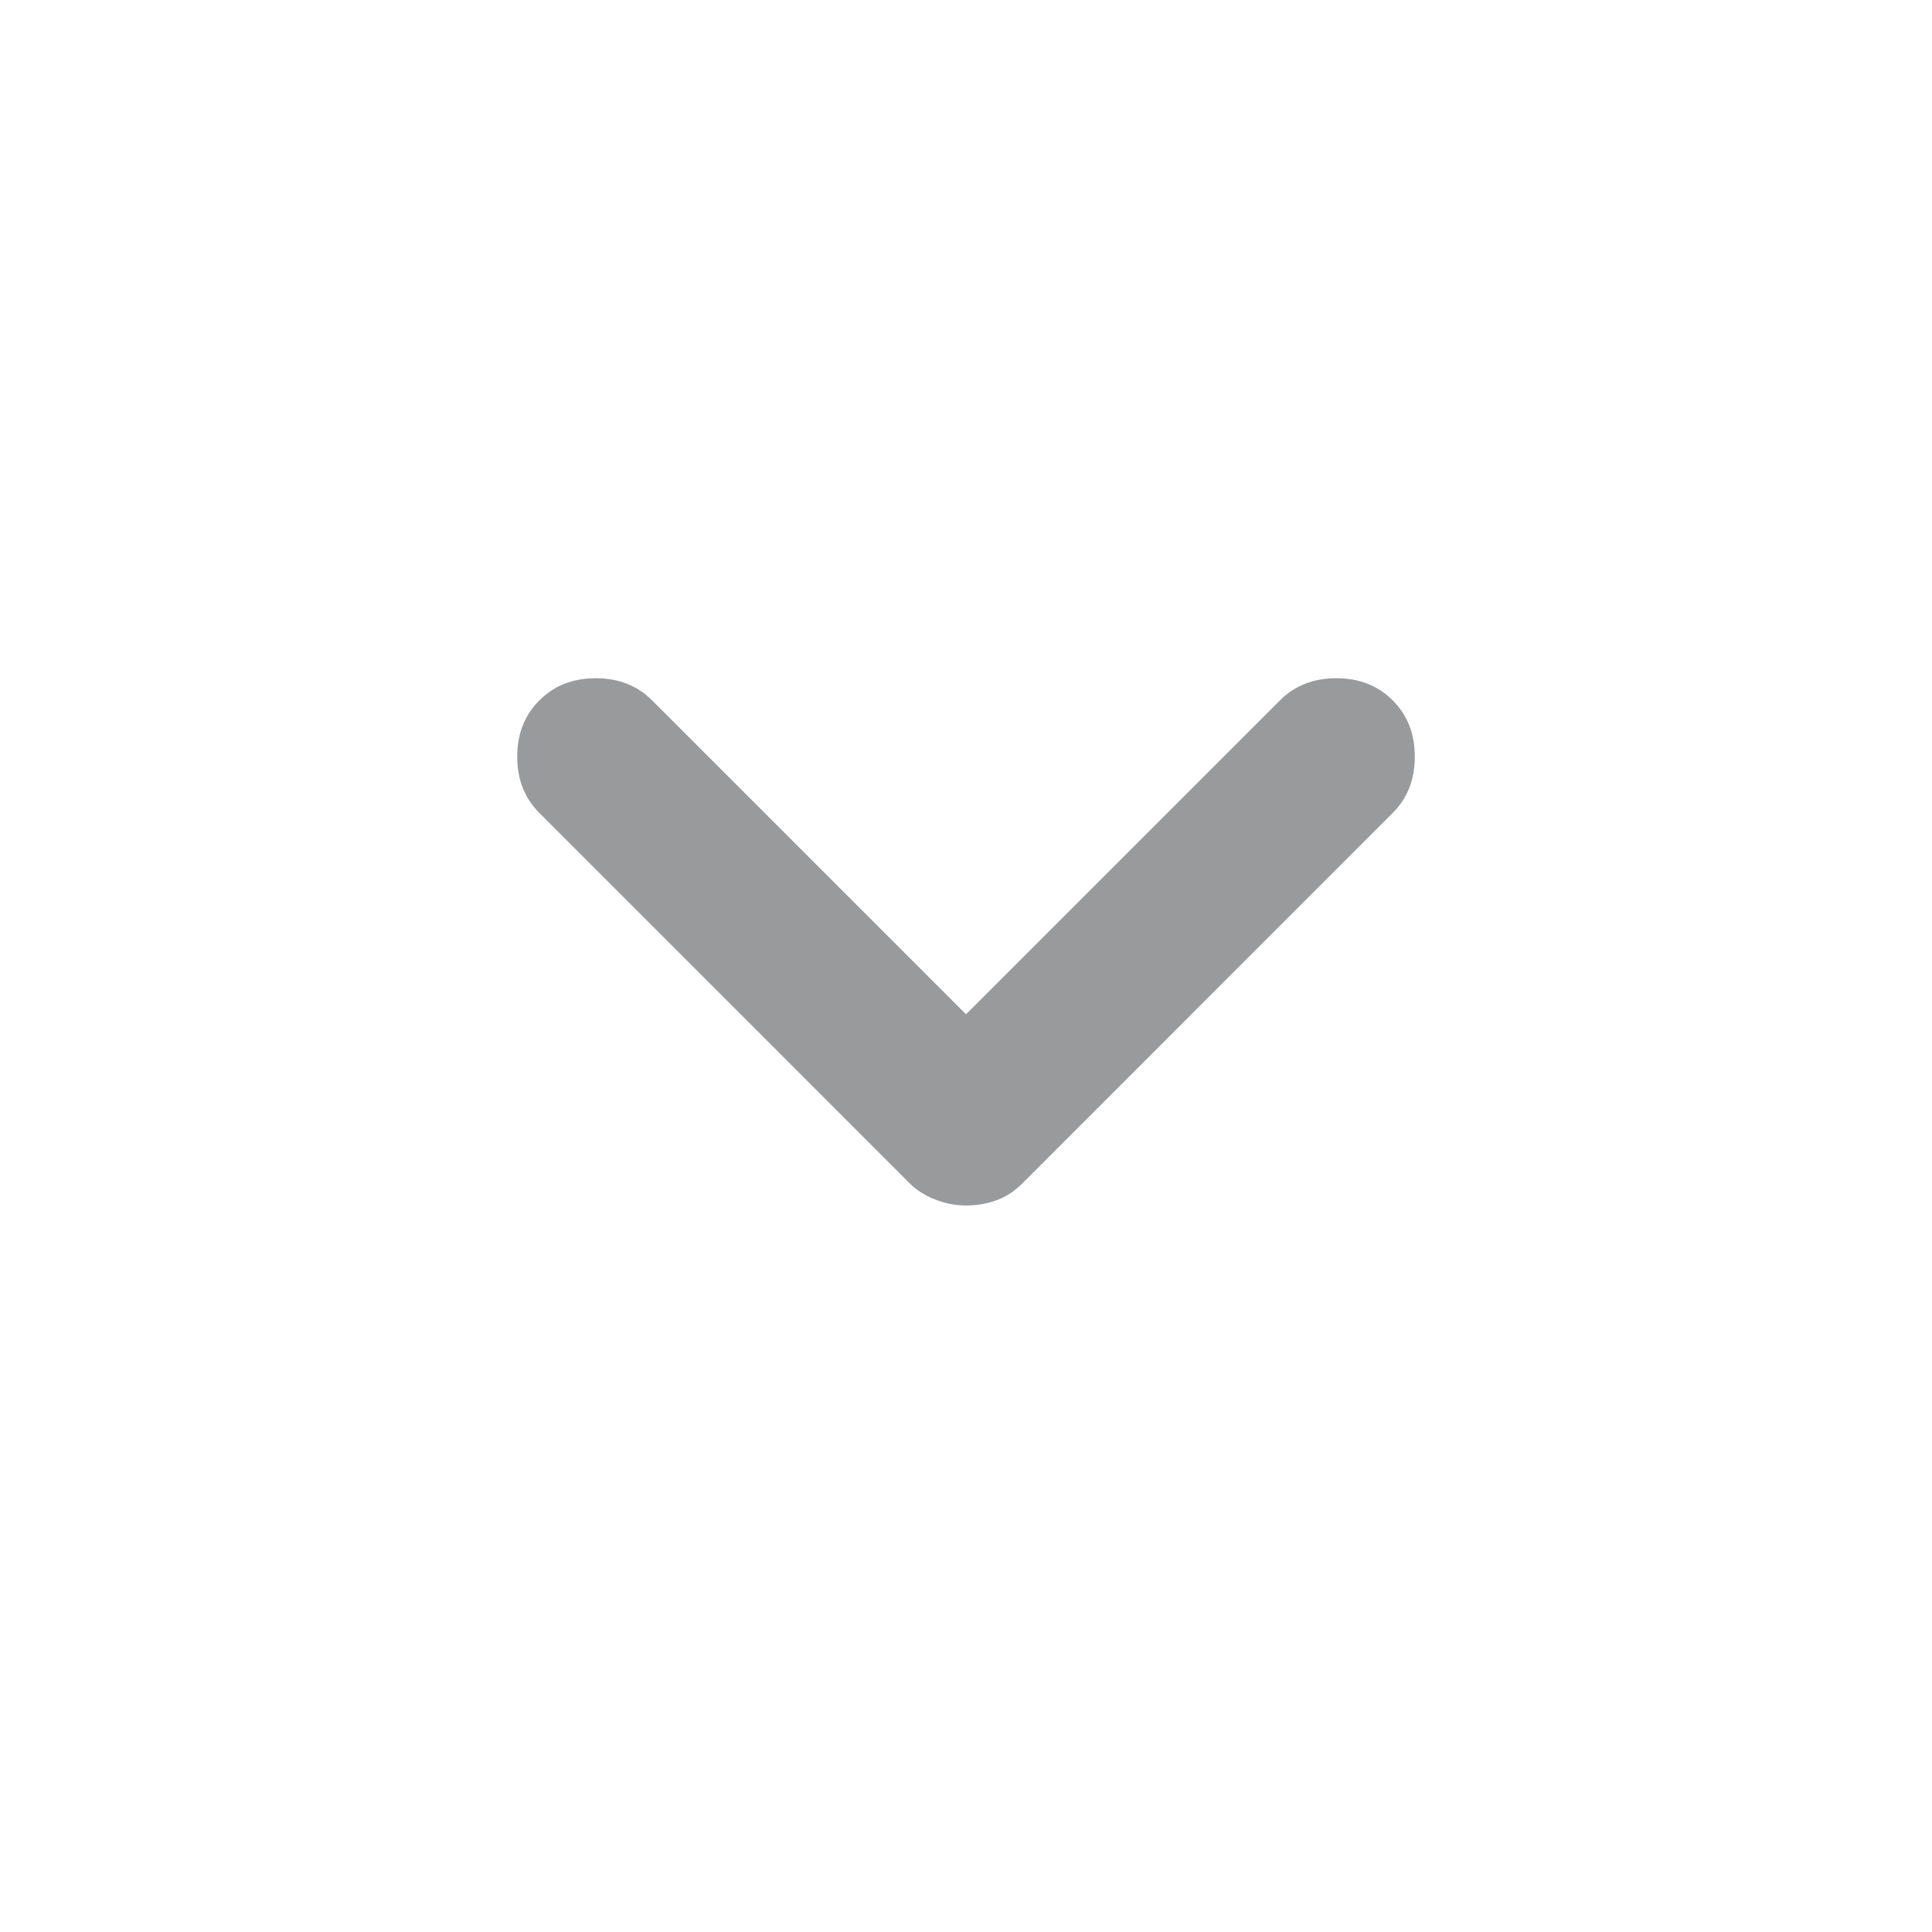 <svg width="20" height="20" viewBox="0 0 20 20" fill="none" xmlns="http://www.w3.org/2000/svg">
<g id="material-symbols:keyboard-arrow-down-rounded">
<path id="Vector" d="M10 12.479C9.889 12.479 9.782 12.458 9.678 12.416C9.573 12.375 9.486 12.319 9.417 12.25L5.584 8.416C5.431 8.264 5.354 8.069 5.354 7.833C5.354 7.597 5.431 7.402 5.584 7.25C5.736 7.097 5.931 7.021 6.167 7.021C6.403 7.021 6.598 7.097 6.75 7.25L10 10.5L13.25 7.25C13.403 7.097 13.598 7.021 13.834 7.021C14.07 7.021 14.264 7.097 14.417 7.25C14.57 7.402 14.646 7.597 14.646 7.833C14.646 8.069 14.57 8.264 14.417 8.416L10.584 12.25C10.5 12.333 10.41 12.392 10.313 12.426C10.216 12.461 10.111 12.479 10 12.479Z" fill="#999A9B"/>
</g>
</svg>
